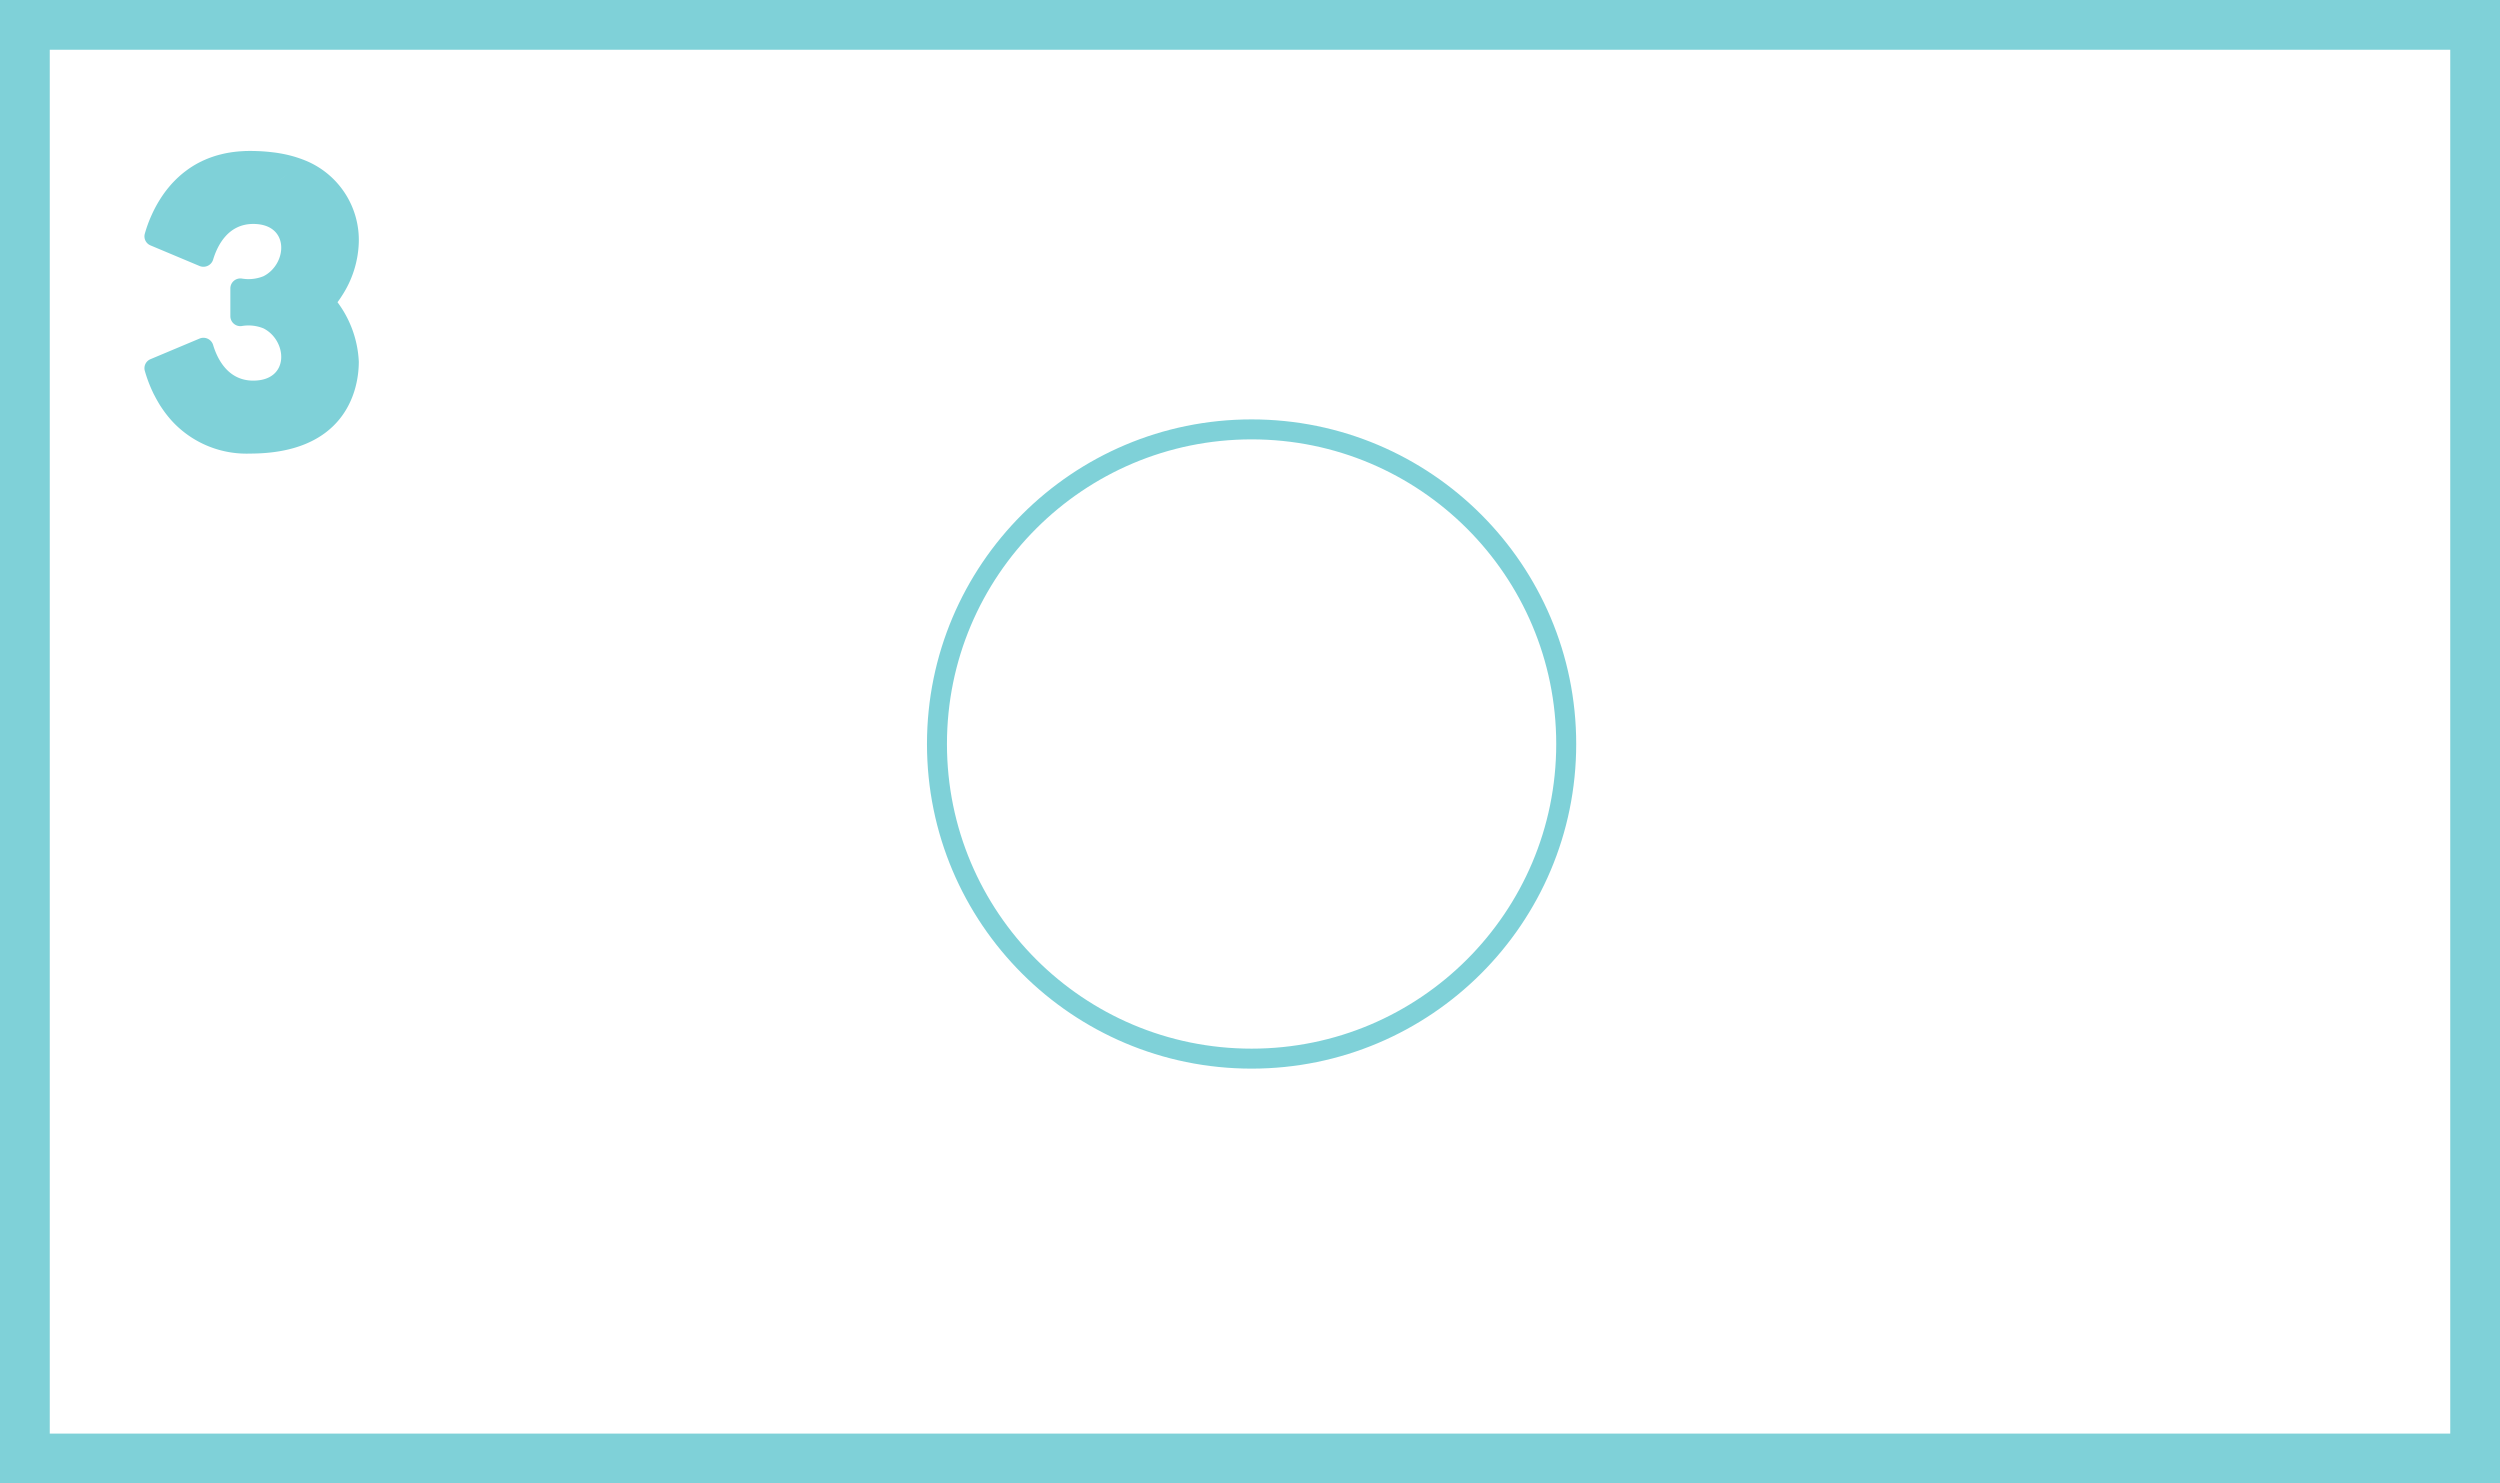 <svg xmlns="http://www.w3.org/2000/svg" width="250.298" height="148.512" viewBox="0 0 250.298 148.512"><g transform="translate(-977.192 -300.51)"><g transform="translate(93)"><rect width="245.318" height="143.531" transform="translate(886.683 303)" fill="none" stroke="#7fd1d8" stroke-miterlimit="10" stroke-width="4.981"/><g transform="translate(898.648 315.618)"><path d="M983.947,275.039l.018-.026.022-.028c.045-.063.111-.152.189-.267.054-.082.117-.176.185-.284a10.346,10.346,0,0,0,1.684-5.292,8.59,8.59,0,0,0-5.435-8.279l-.045-.019-.01-.006-.05-.017-.23-.087-.15-.052c-.038-.015-.076-.026-.114-.039l-.21-.069-.106-.034c-.074-.022-.149-.045-.226-.066l-.031-.009-.185-.05-.2-.051c-.073-.017-.147-.036-.223-.052-.041-.01-.085-.019-.125-.028-.171-.036-.343-.071-.52-.1-.217-.039-.442-.073-.672-.1l-.15-.018c-.074-.009-.15-.017-.226-.025-.239-.026-.483-.047-.732-.063-.134-.009-.268-.016-.405-.02q-.411-.018-.844-.018c-.134,0-.265,0-.4.006-.1,0-.2.006-.292.012s-.172.009-.257.016c-.042,0-.083,0-.125.009-.088.006-.172.015-.257.023s-.165.017-.245.028h-.01l-.171.022c-.063.009-.124.017-.182.028-.341.052-.668.118-.984.2-.08.019-.16.039-.239.061s-.187.052-.278.08c-.114.035-.226.071-.337.111-.056.017-.111.038-.166.057-.1.036-.2.073-.29.112-.069.026-.139.054-.206.085s-.162.07-.241.106c-.05.022-.1.045-.146.07s-.112.053-.166.08-.121.061-.178.092a9.235,9.235,0,0,0-1.1.685c-.058.044-.118.086-.176.131a9.516,9.516,0,0,0-.76.636c-.045.041-.09.085-.134.125-.071.07-.143.141-.213.213-.048.047-.093.1-.14.144-.118.125-.233.252-.341.382-.064.073-.124.147-.185.22-.074.092-.146.184-.217.277s-.134.181-.2.273c-.035.047-.067.095-.1.143s-.06.086-.089.131-.06.09-.09.136-.058.09-.087.137c-.086.136-.169.273-.248.408l-.152.27c-.072.134-.141.267-.208.4s-.128.261-.187.389c-.019.042-.039.086-.058.127a13.081,13.081,0,0,0-.681,1.869.981.981,0,0,0,.576,1.163l4.9,2.057a1.013,1.013,0,0,0,1.365-.634c.417-1.383,1.477-3.573,4.015-3.573,3.709,0,3.408,4.037,1.026,5.234a3.982,3.982,0,0,1-2.174.233,1,1,0,0,0-1.141.977v2.8a1,1,0,0,0,1.141.978,3.969,3.969,0,0,1,2.174.233c2.382,1.2,2.682,5.232-1.026,5.232-2.538,0-3.6-2.188-4.015-3.572a1.013,1.013,0,0,0-1.365-.636l-4.9,2.058a.979.979,0,0,0-.576,1.163,13.718,13.718,0,0,0,.777,2.082c.052.109.1.22.162.331s.116.226.178.338.127.229.194.343c.032.058.067.117.1.173.1.173.216.348.335.522.079.115.16.232.245.347s.173.23.264.344c.045.058.092.115.14.172s.095.115.143.171q.221.256.464.5a10.134,10.134,0,0,0,7.534,2.968c9.234,0,10.891-5.957,10.891-9.208a10.774,10.774,0,0,0-2.13-5.942Zm-5.875-12.17q.5-.326.969-.674Q978.573,262.545,978.072,262.869Z" transform="translate(-964.58 -259.934)" fill="#7fd1d8"/></g></g><circle cx="31.5" cy="31.5" r="31.5" transform="translate(1071 343.5)" fill="none" stroke="#7fd1d8" stroke-width="2"/></g></svg>